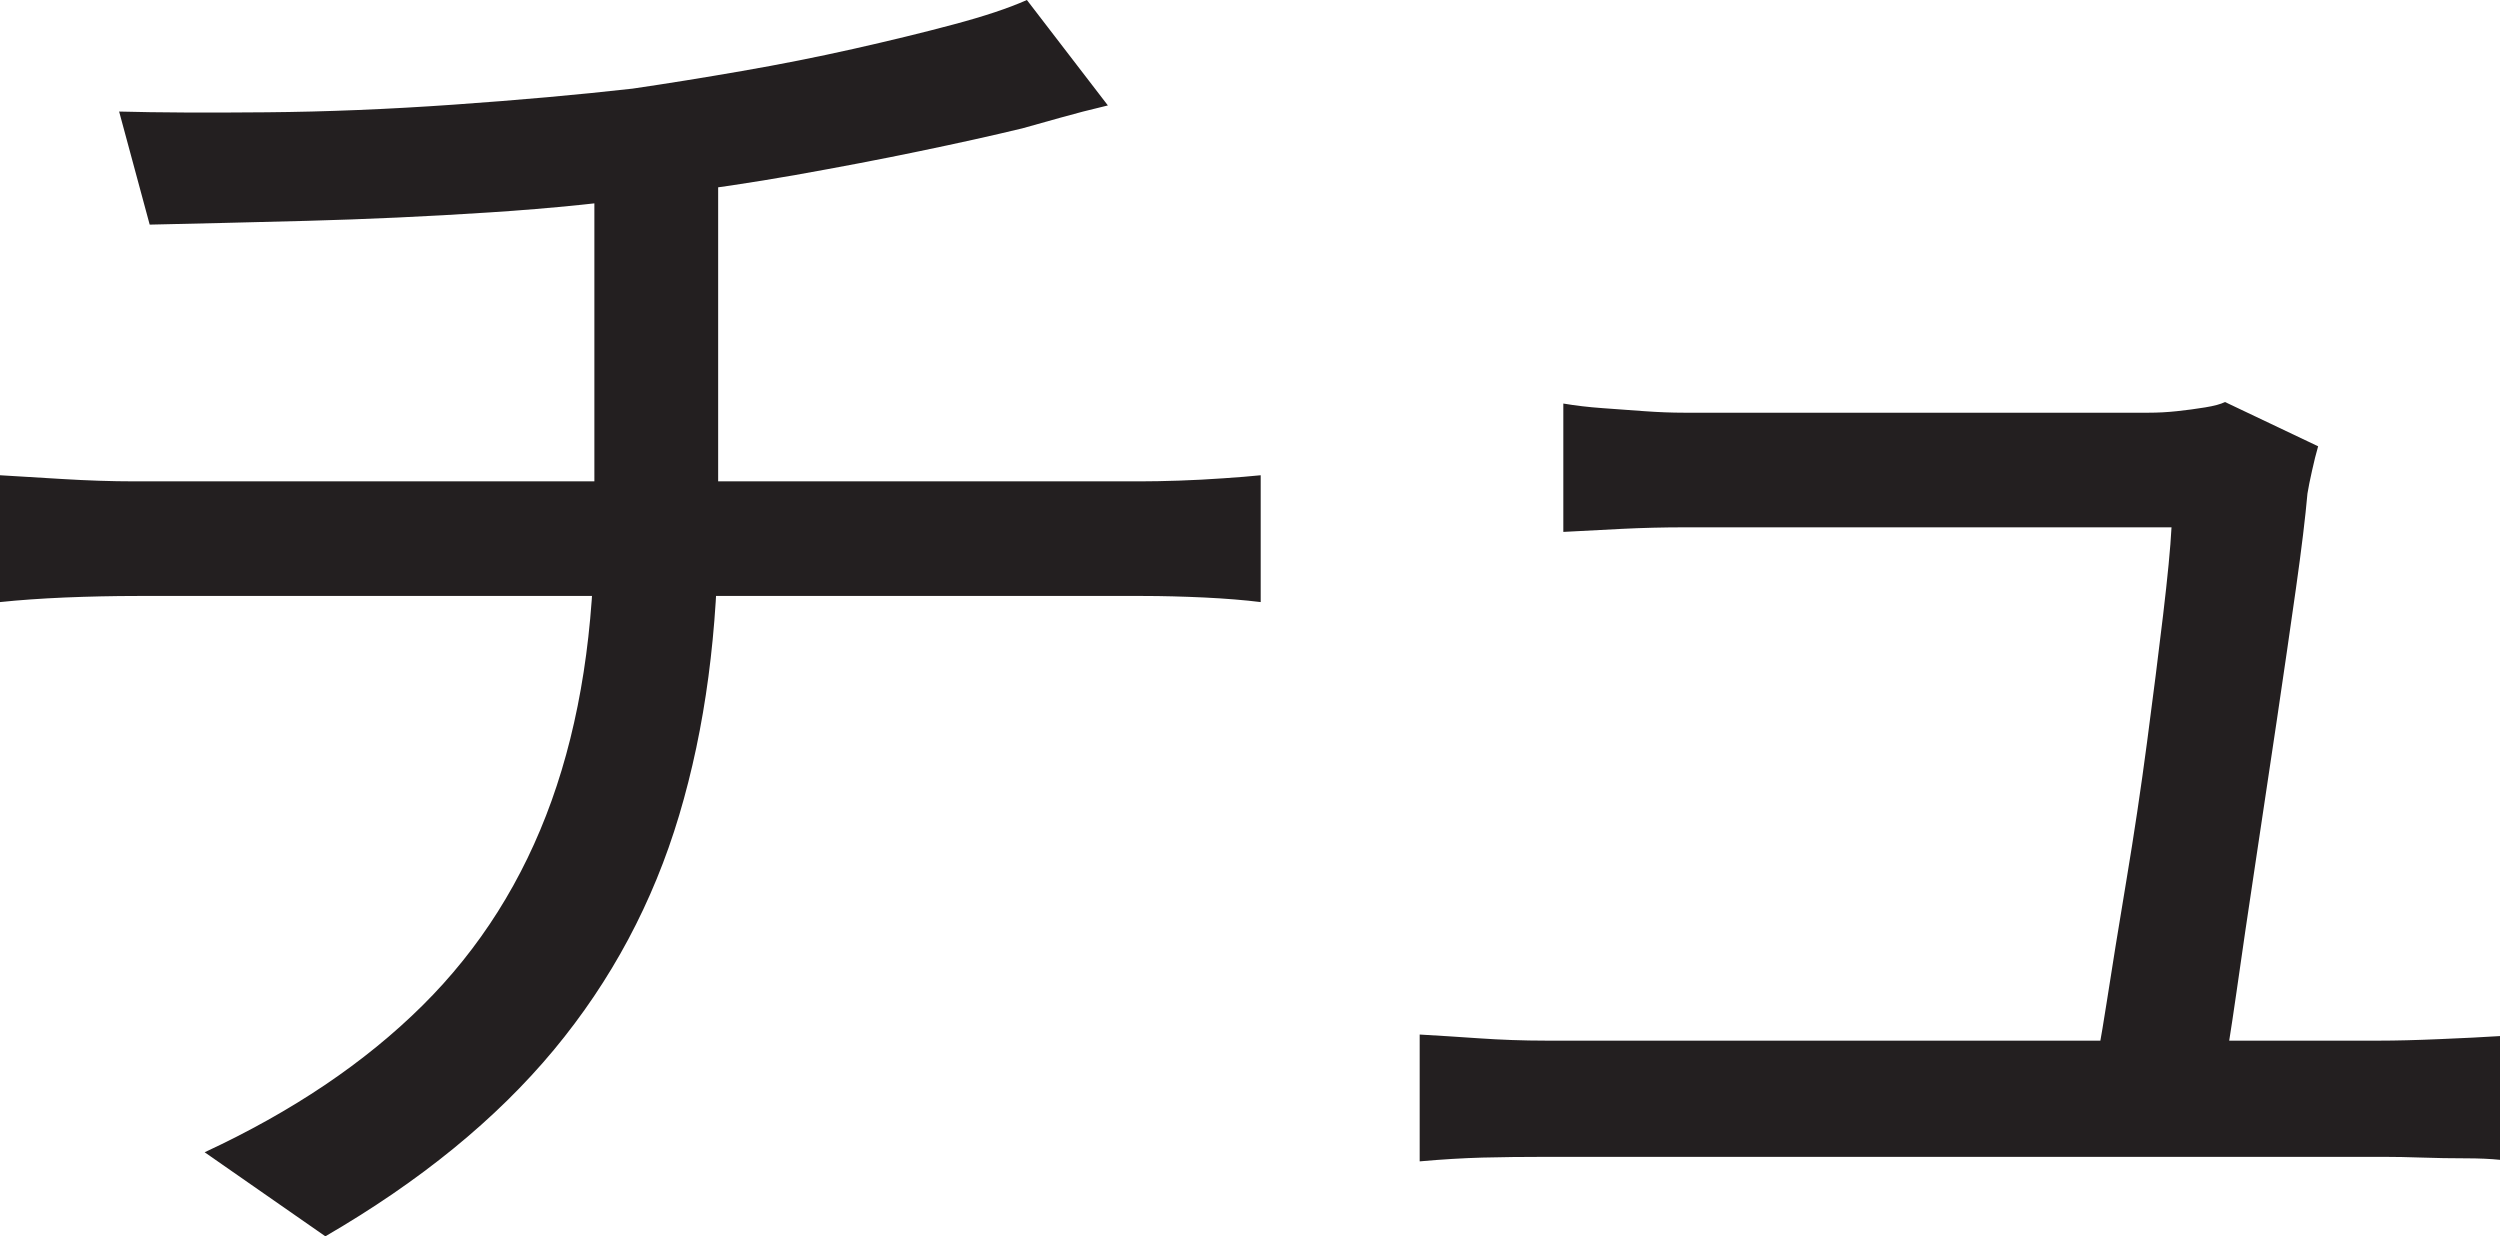 <?xml version="1.0" encoding="UTF-8"?>
<svg id="Layer_1" data-name="Layer 1" xmlns="http://www.w3.org/2000/svg" viewBox="0 0 409 202.25">
  <path d="M0,77.75c2.83.17,6.25.38,10.25.62s7.91.38,11.75.38h164.5c1.83,0,3.96-.04,6.38-.12,2.41-.08,4.83-.21,7.25-.38,2.41-.16,4.46-.33,6.12-.5v20.75c-2.67-.33-5.75-.58-9.25-.75-3.5-.16-6.84-.25-10-.25H22.5c-4,0-7.96.09-11.88.25-3.92.17-7.46.42-10.62.75v-20.75ZM19.5,18.25c6.33.17,14.38.21,24.12.12,9.75-.08,19.96-.5,30.62-1.25,10.66-.75,20.41-1.62,29.25-2.62,5.66-.83,11.62-1.79,17.88-2.88,6.25-1.08,12.33-2.29,18.25-3.62,5.91-1.33,11.38-2.66,16.38-4,5-1.33,9-2.66,12-4l13.25,17.25c-2.84.67-5.42,1.34-7.75,2-2.34.67-4.42,1.25-6.25,1.75-4.84,1.17-10.46,2.42-16.88,3.75-6.42,1.34-13.17,2.62-20.25,3.88-7.09,1.25-14.04,2.29-20.88,3.12-9.17,1.34-18.88,2.34-29.12,3-10.25.67-20.21,1.12-29.88,1.38-9.67.25-18.25.46-25.75.62l-5-18.5ZM33.5,188.5c14.33-6.66,26.21-14.66,35.62-24,9.41-9.33,16.46-20.5,21.12-33.5,4.66-13,7-28.08,7-45.25V29l20.25-2.75v59.25c0,17.67-2.12,33.62-6.38,47.88s-11.09,27.04-20.5,38.38c-9.42,11.34-21.88,21.5-37.38,30.5l-19.75-13.75Z" style="fill: #231f20; stroke-width: 0px;"/>
  <path d="M232.25,169.25c3,.17,6.25.38,9.75.62s7.16.38,11,.38h136.25c2.66,0,5.96-.08,9.88-.25,3.91-.16,7.21-.33,9.88-.5v20.25c-1.5-.16-3.42-.25-5.75-.25s-4.67-.04-7-.12c-2.34-.08-4.42-.12-6.25-.12h-137c-3.84,0-7.34.04-10.5.12-3.17.09-6.59.29-10.25.62v-20.75ZM379.25,73c-.34,1.17-.67,2.5-1,4-.34,1.5-.59,2.75-.75,3.75-.34,3.84-.96,9-1.88,15.5-.92,6.5-1.96,13.67-3.12,21.5-1.17,7.84-2.34,15.62-3.5,23.38-1.17,7.75-2.21,14.84-3.12,21.25-.92,6.42-1.71,11.38-2.38,14.88h-21.25c.66-2.83,1.46-7.21,2.38-13.12.91-5.91,2-12.62,3.25-20.12s2.38-15.04,3.38-22.62c1-7.58,1.88-14.5,2.62-20.75s1.21-11.04,1.38-14.38h-79.5c-3.67,0-7.12.09-10.38.25-3.25.17-6.46.34-9.62.5v-21c2,.34,4.12.59,6.38.75,2.25.17,4.54.34,6.88.5,2.33.17,4.5.25,6.5.25h76c1.5,0,3.04-.08,4.62-.25,1.58-.16,3.12-.38,4.62-.62s2.58-.54,3.25-.88l15.25,7.25Z" style="fill: #231f20; stroke-width: 0px;"/>
</svg>